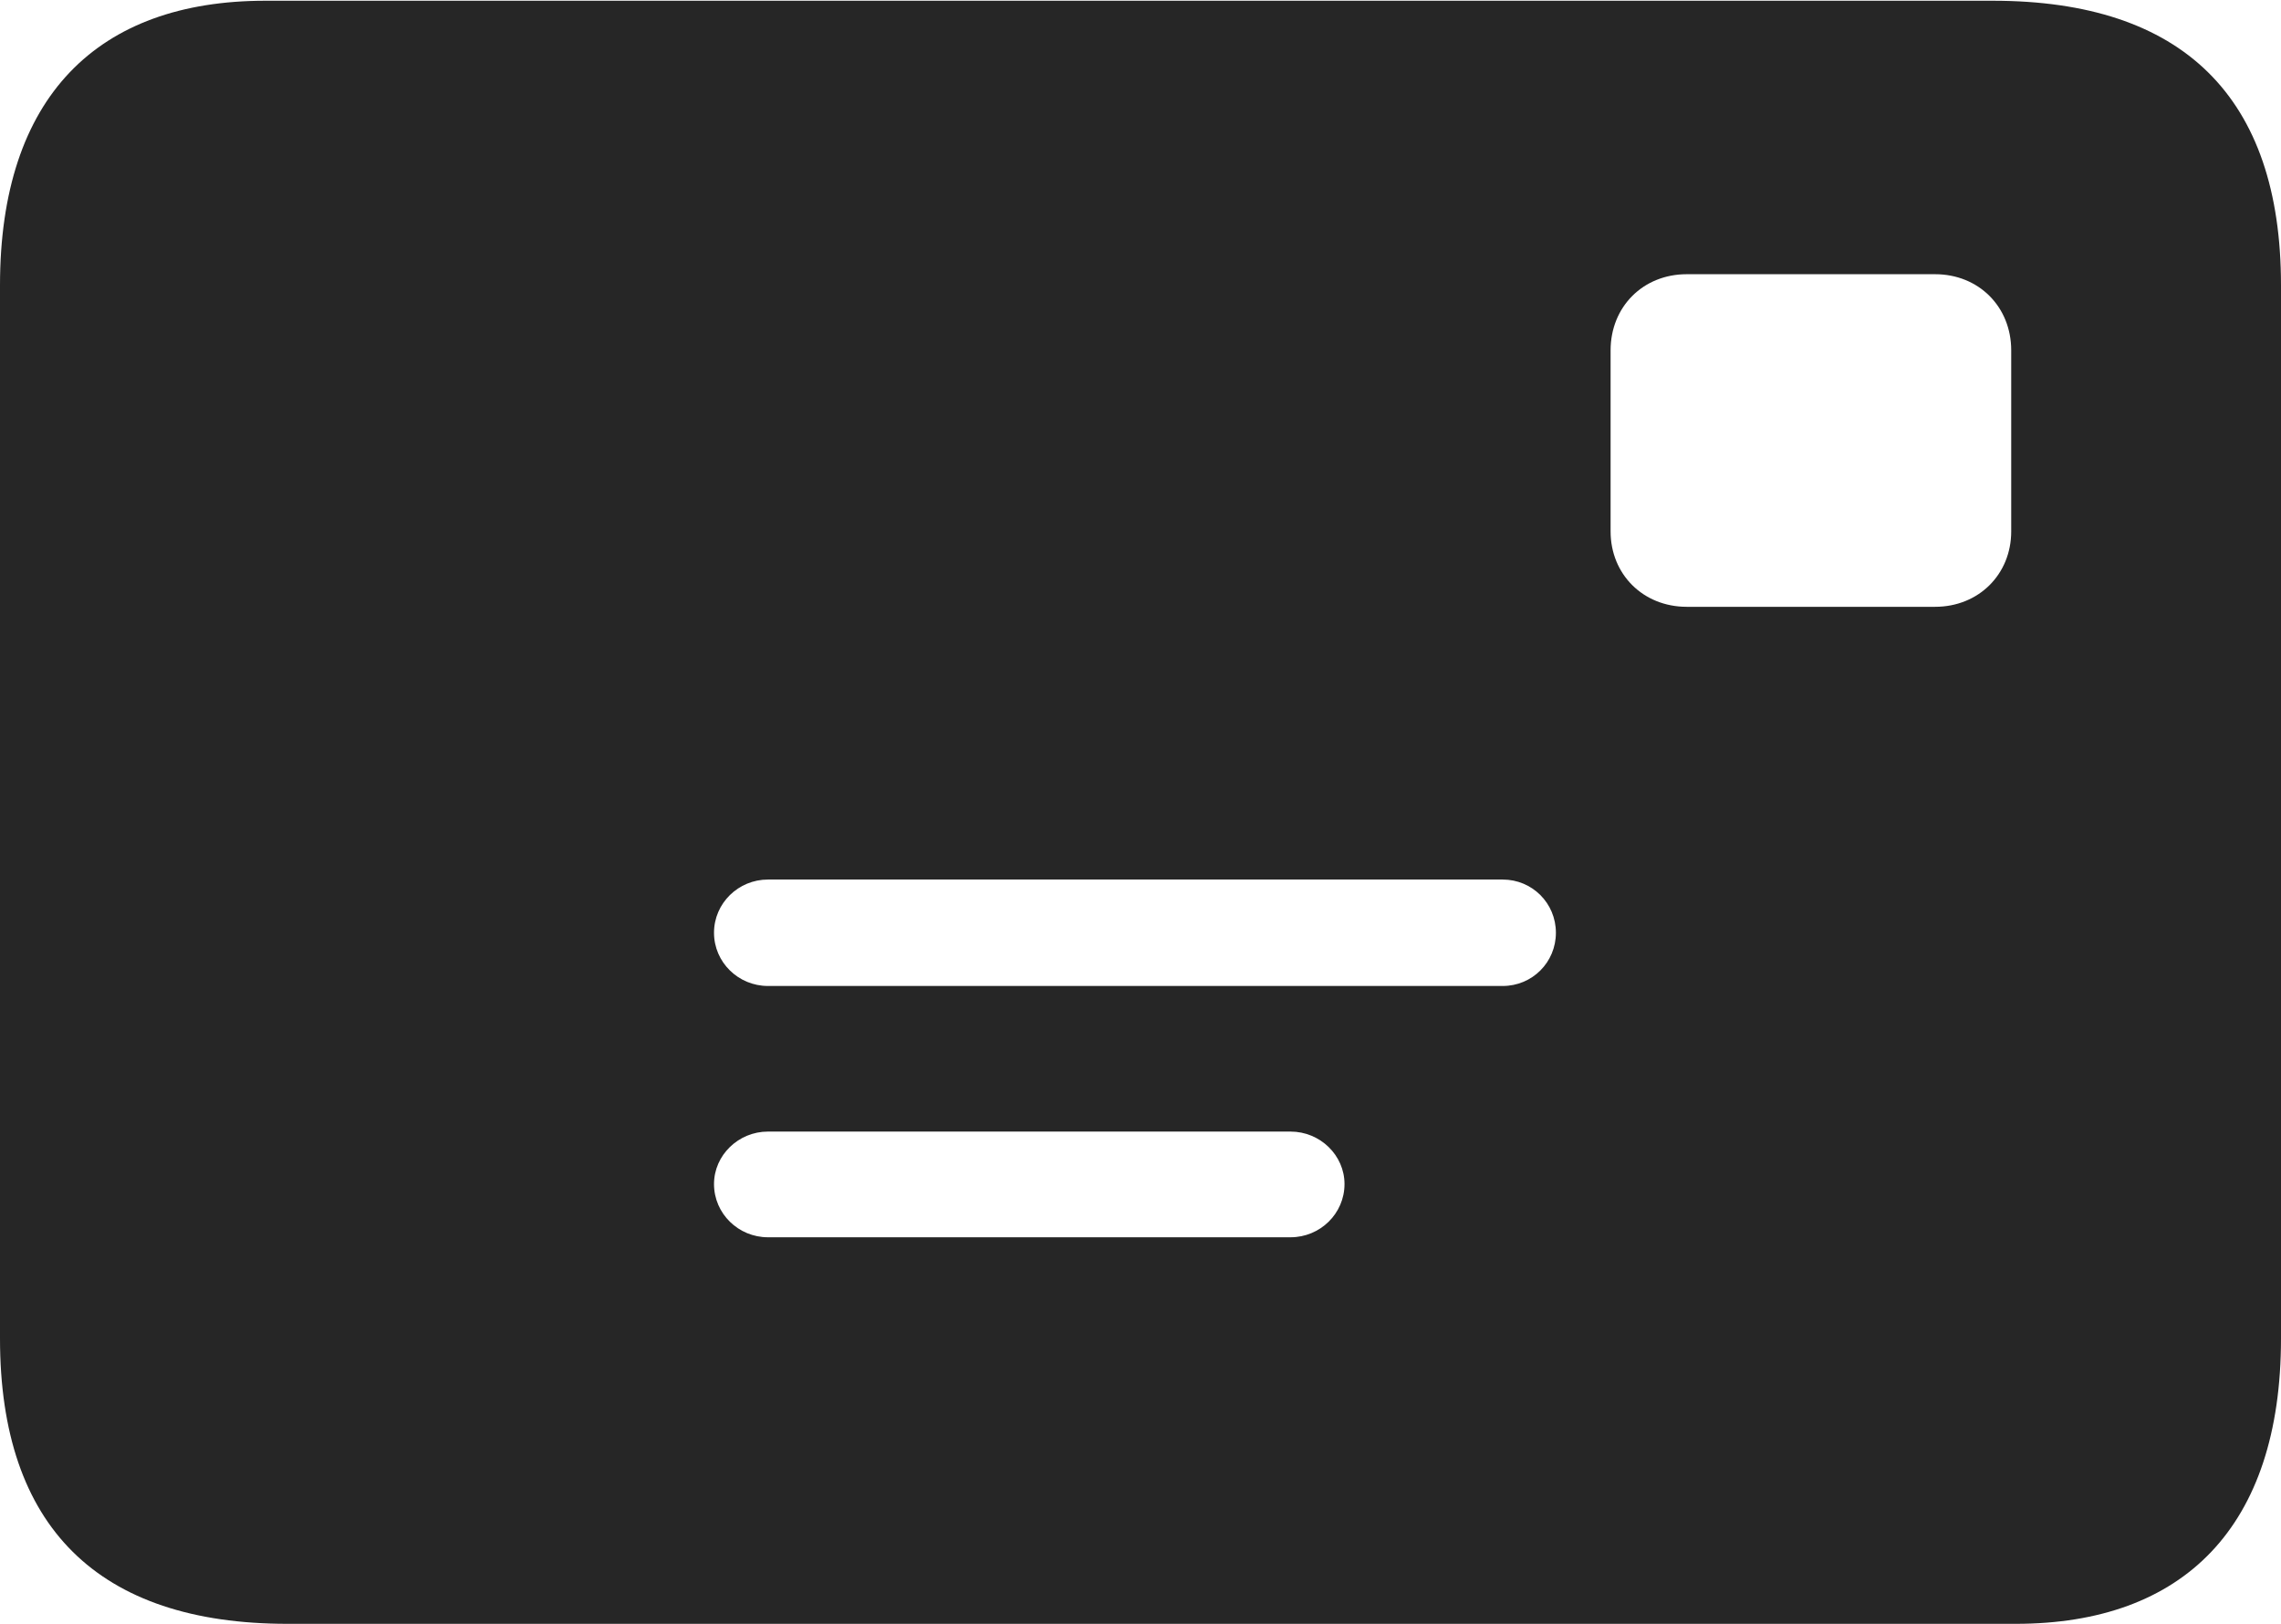 <?xml version="1.0" encoding="UTF-8"?>
<!--Generator: Apple Native CoreSVG 326-->
<!DOCTYPE svg
PUBLIC "-//W3C//DTD SVG 1.1//EN"
       "http://www.w3.org/Graphics/SVG/1.1/DTD/svg11.dtd">
<svg version="1.1" xmlns="http://www.w3.org/2000/svg" xmlns:xlink="http://www.w3.org/1999/xlink" viewBox="0 0 771.5 549.25">
 <g>
  <rect height="549.25" opacity="0" width="771.5" x="0" y="0"/>
  <path d="M97.25 549.25L681.75 549.25C738.5 549.25 771.5 516.5 771.5 452.75L771.5 96.5C771.5 32.75 738.25 0.25 674 0.25L89.75 0.25C33 0.25 0 32.75 0 96.5L0 452.75C0 516.5 33.25 549.25 97.25 549.25ZM570.5 205.25C555.75 205.25 544.75 194.25 544.75 179.75L544.75 118.5C544.75 103.75 555.75 92.75 570.5 92.75L654.5 92.75C669.25 92.75 680.25 103.75 680.25 118.5L680.25 179.75C680.25 194.25 669.25 205.25 654.5 205.25ZM259.75 333.5C249.75 333.5 241.5 325.5 241.5 315.5C241.5 305.5 249.75 297.5 259.75 297.5L508.25 297.5C518.25 297.5 526.25 305.5 526.25 315.5C526.25 325.5 518.25 333.5 508.25 333.5ZM259.75 418.5C249.75 418.5 241.5 410.5 241.5 400.5C241.5 390.75 249.75 382.75 259.75 382.75L436.5 382.75C446.5 382.75 454.75 390.75 454.75 400.5C454.75 410.5 446.5 418.5 436.5 418.5Z" fill="black" fill-opacity="0.85"/>
 </g>
</svg>
